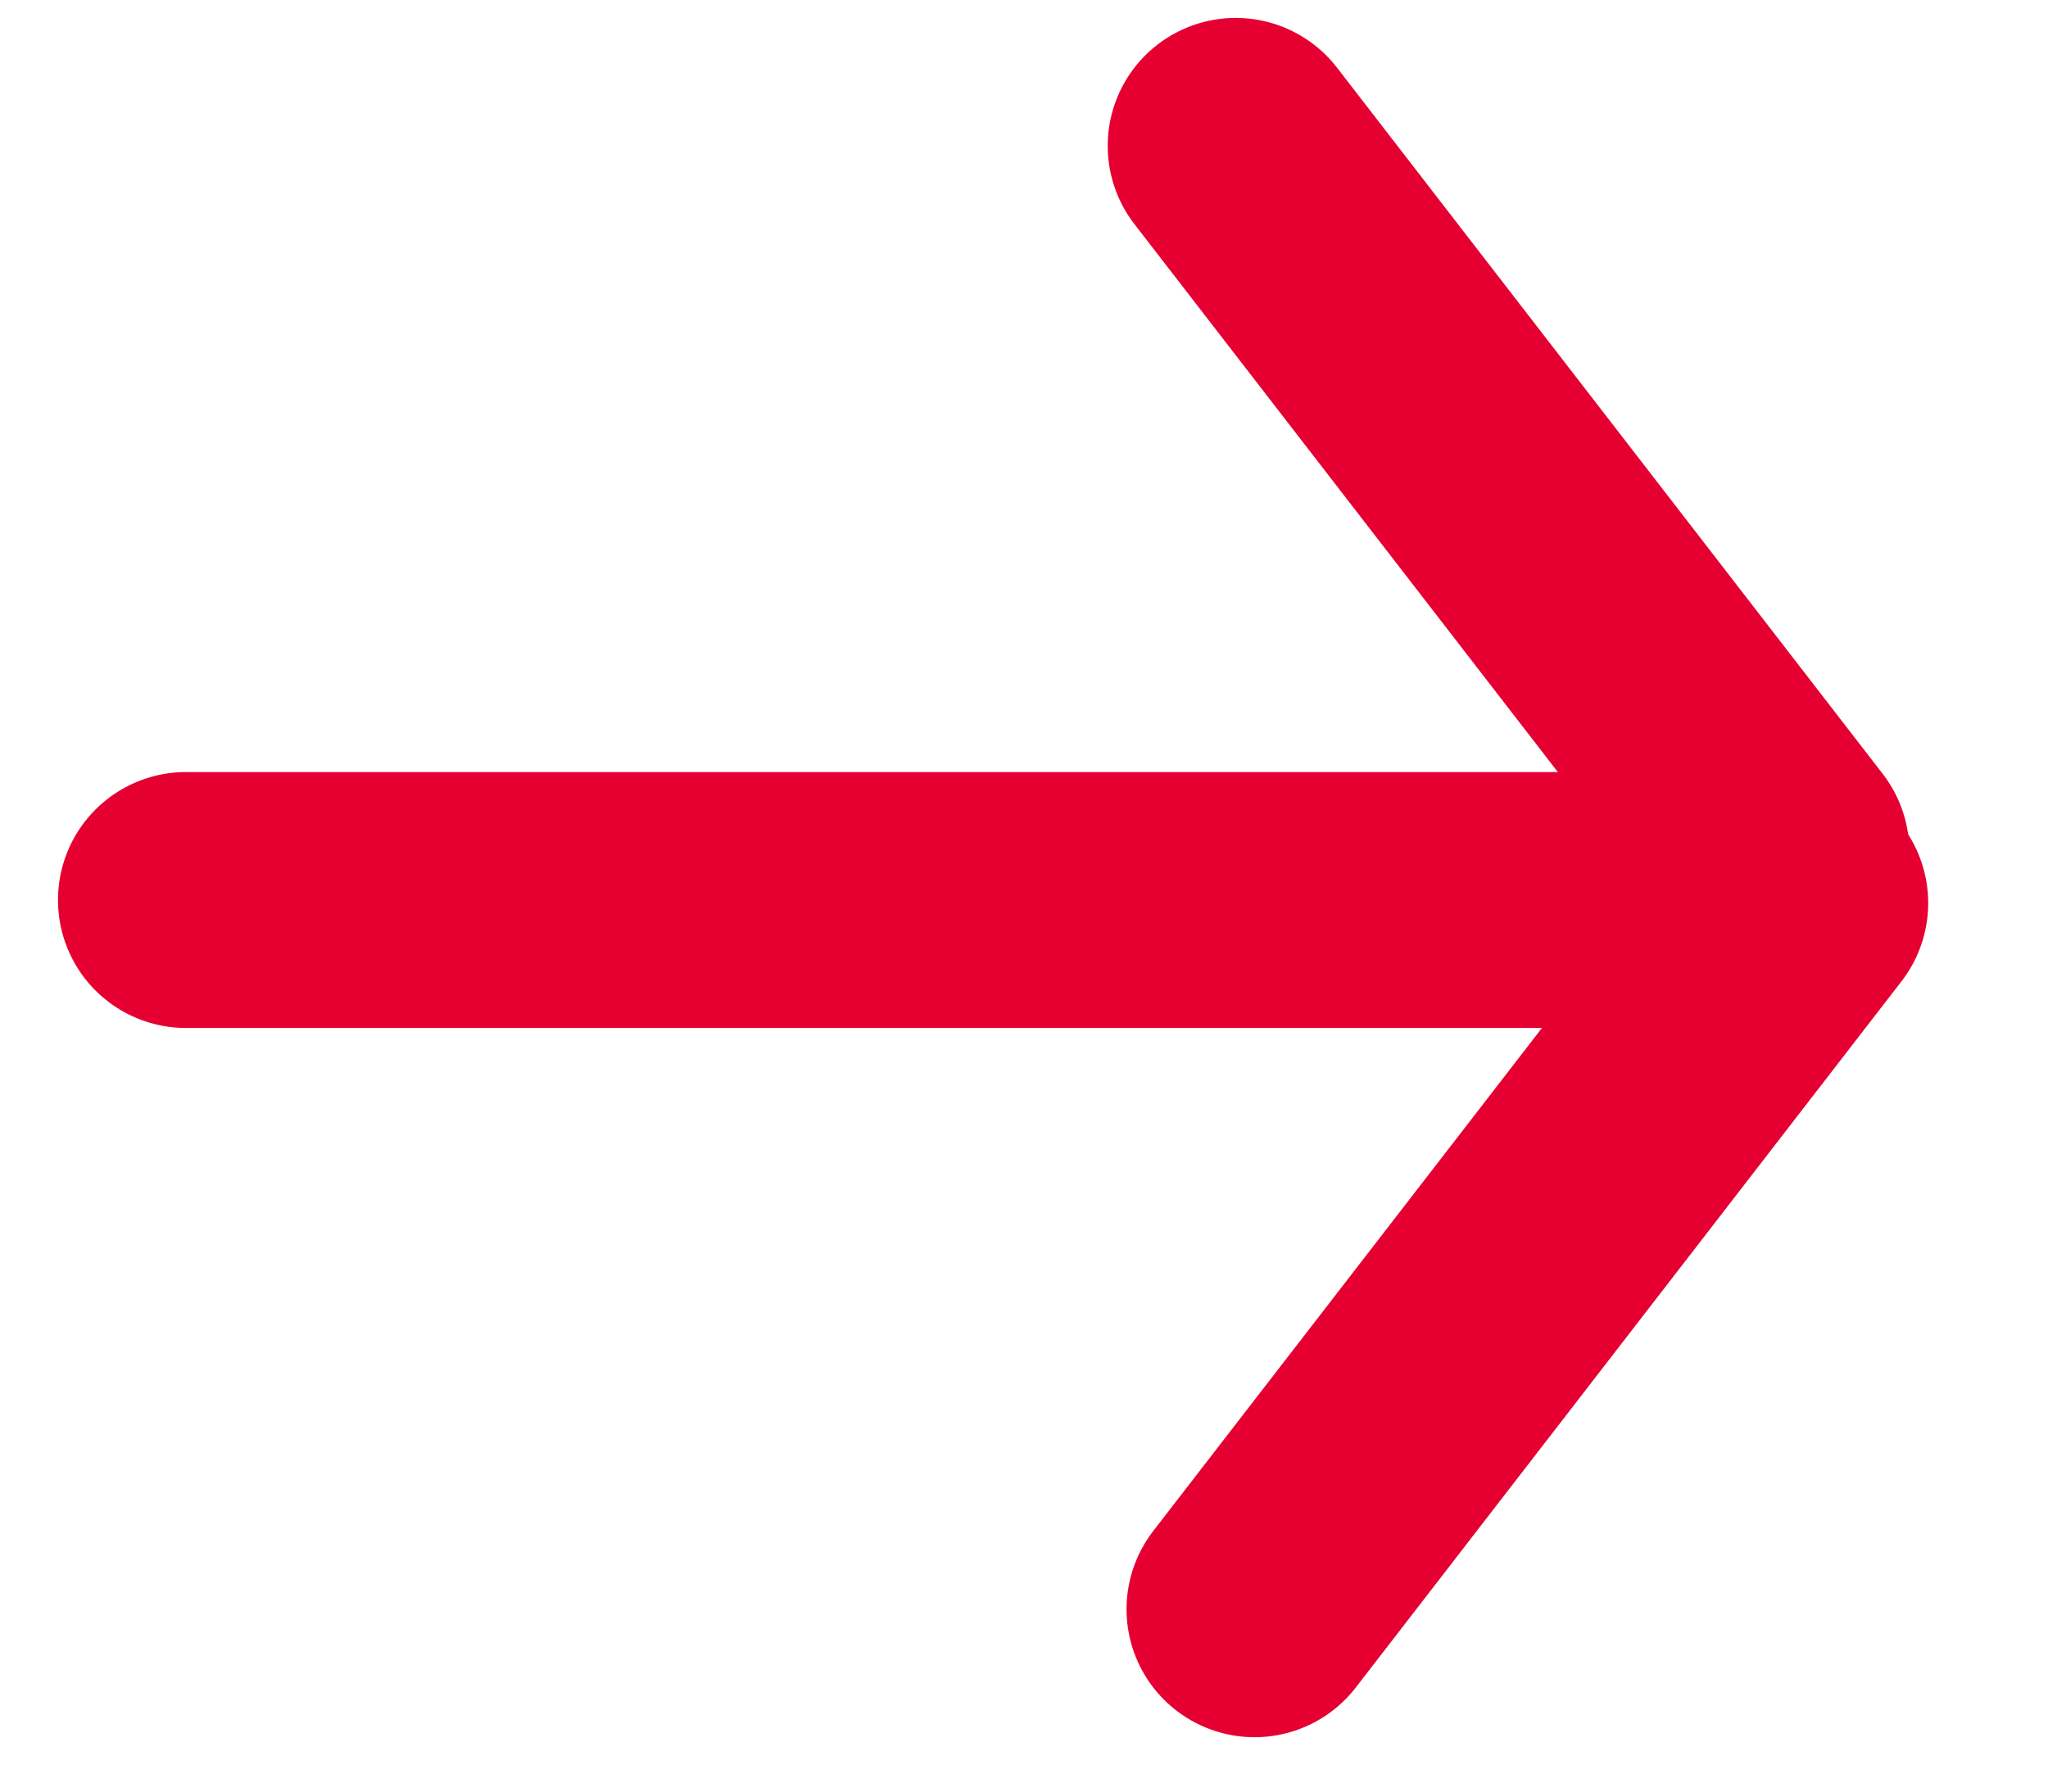 <?xml version="1.0" encoding="UTF-8"?>
<svg width="16px" height="14px" viewBox="0 0 16 14" version="1.1" xmlns="http://www.w3.org/2000/svg" xmlns:xlink="http://www.w3.org/1999/xlink">
    <!-- Generator: Sketch 49.2 (51160) - http://www.bohemiancoding.com/sketch -->
    <title>Group 14</title>
    <desc>Created with Sketch.</desc>
    <defs></defs>
    <g id="Page-1" stroke="none" stroke-width="1" fill="none" fill-rule="evenodd" stroke-linecap="round">
        <g id="Open-Data" transform="translate(-128, -2678)" stroke="#E60032" stroke-width="2">
            <g id="Group-14" transform="translate(129, 2679)">
                <path d="M6.386,-0.65 L6.386,11.814" id="Line" transform="translate(6.761, 5.658) rotate(-90) translate(-6.761, -5.658) "></path>
                <path d="M13.752,0.828 L8.234,5.091" id="Line-Copy" transform="translate(10.859, 3.033) rotate(-90) translate(-10.859, -3.033) "></path>
                <path d="M13.752,6.745 L8.234,11.008" id="Line-Copy-2" transform="translate(10.859, 8.95) scale(-1, 1) rotate(-90) translate(-10.859, -8.95) "></path>
            </g>
        </g>
    </g>
</svg>